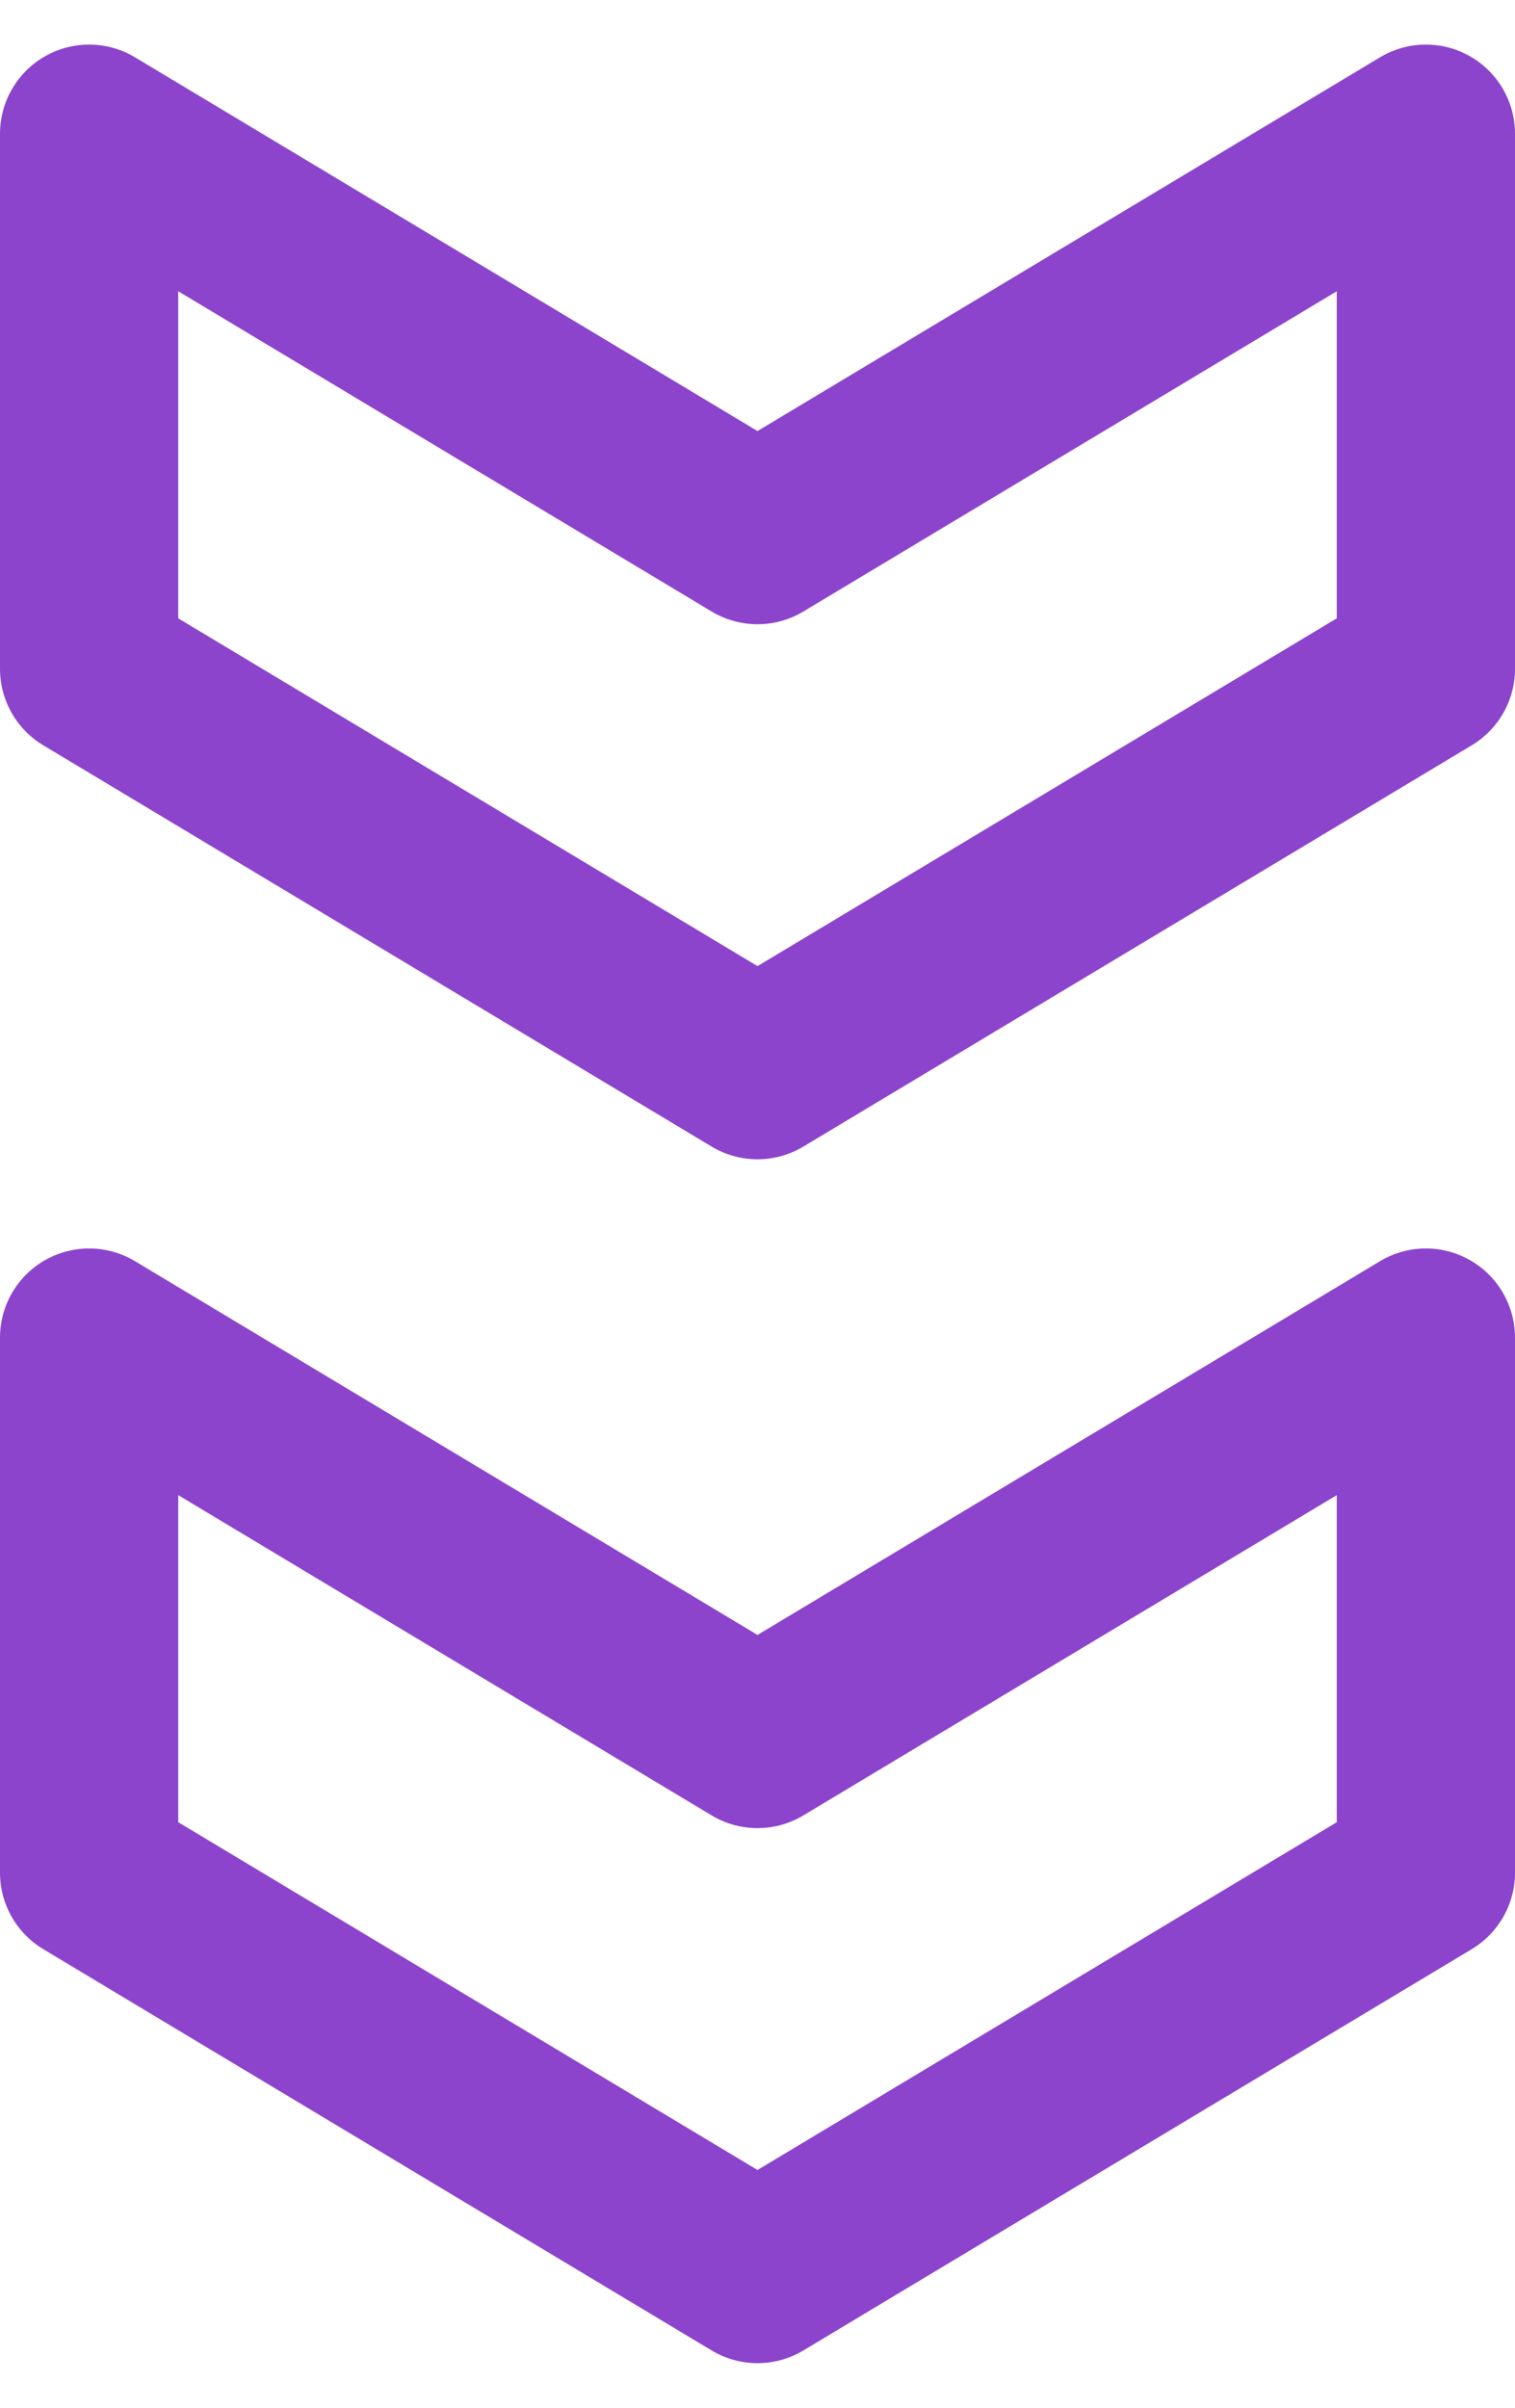 <svg width="17" height="27" viewBox="0 0 17 27" fill="none" xmlns="http://www.w3.org/2000/svg">
<path d="M16 21V15L8.5 19.5L1 15V21L8.5 25.5L16 21Z" stroke="#8C44CC" stroke-width="2" stroke-linecap="round" stroke-linejoin="round"/>
<path d="M16 7.5V1.5L8.5 6L1 1.5V7.5L8.5 12L16 7.5Z" stroke="#8C44CC" stroke-width="2" stroke-linecap="round" stroke-linejoin="round"/>
</svg>
